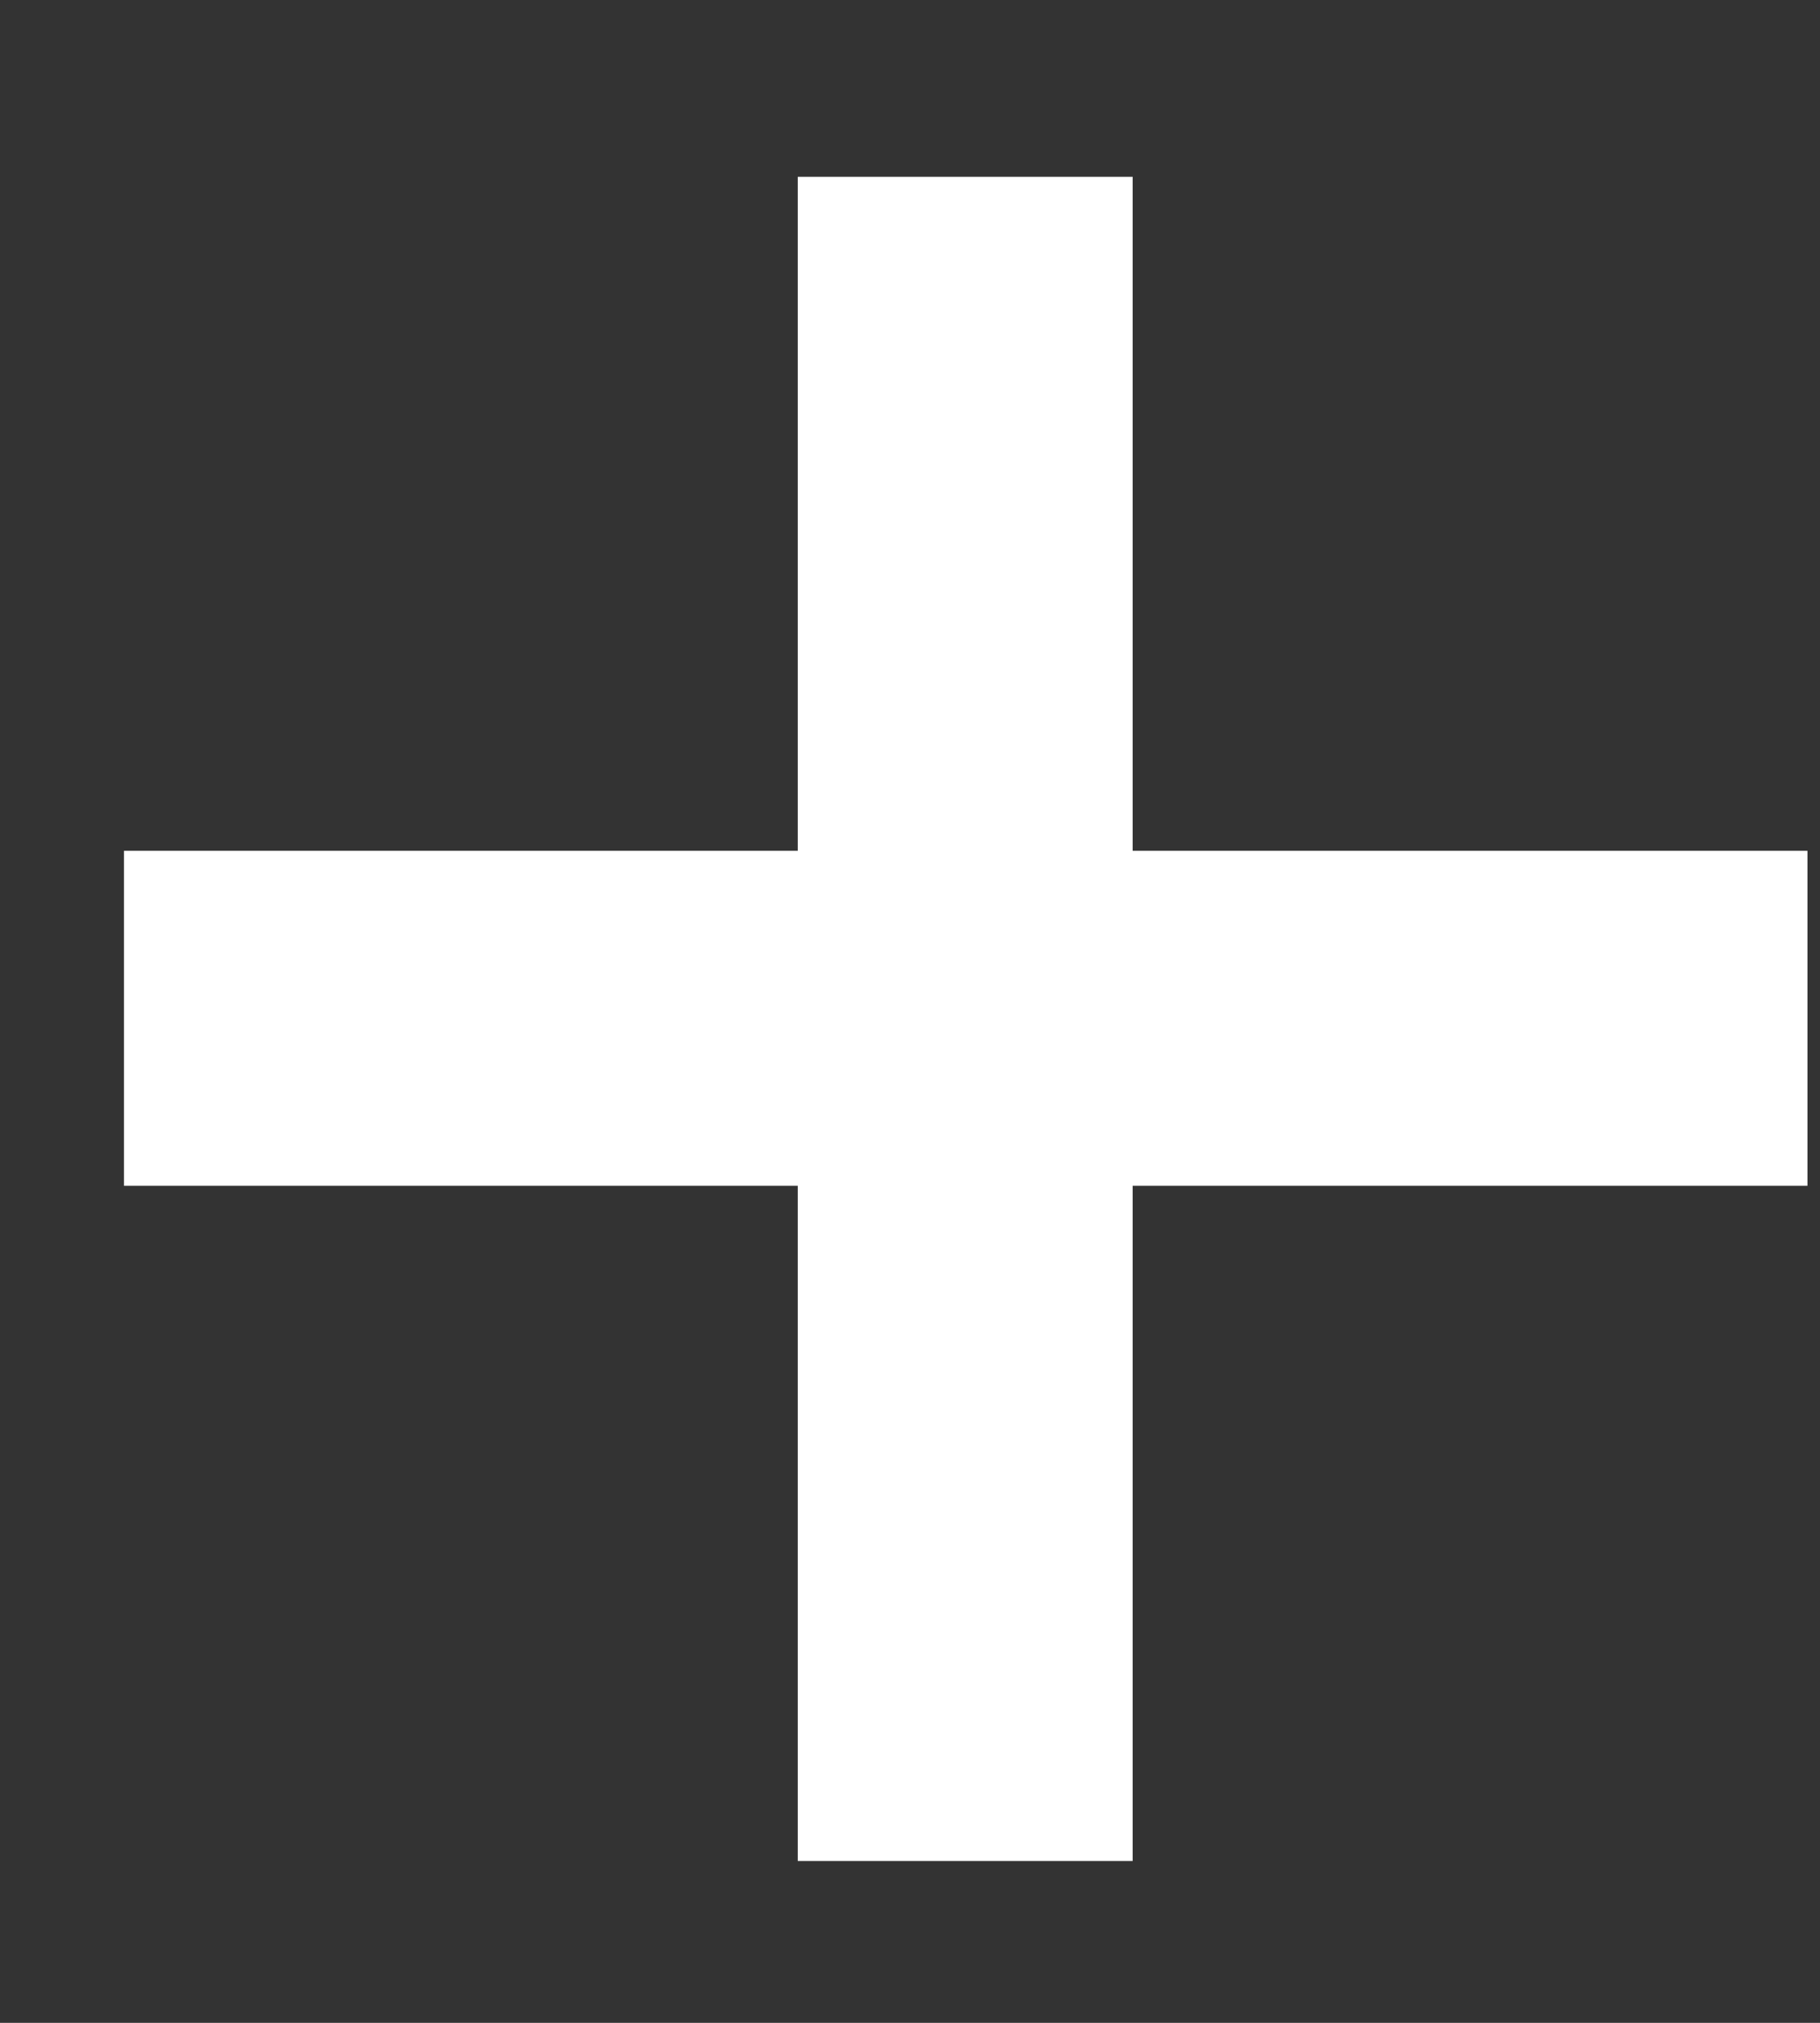 <svg width="9" height="10" viewBox="0 0 9 10" fill="none" xmlns="http://www.w3.org/2000/svg">
<rect x="0" y="0" width="9" height="10" fill="#333333" stroke="none"/>
<path d="M3.945 9.2V0.874H5.601V9.2H3.945ZM0.613 5.862V4.206H8.938V5.862H0.613Z" fill="white"/>
</svg>
